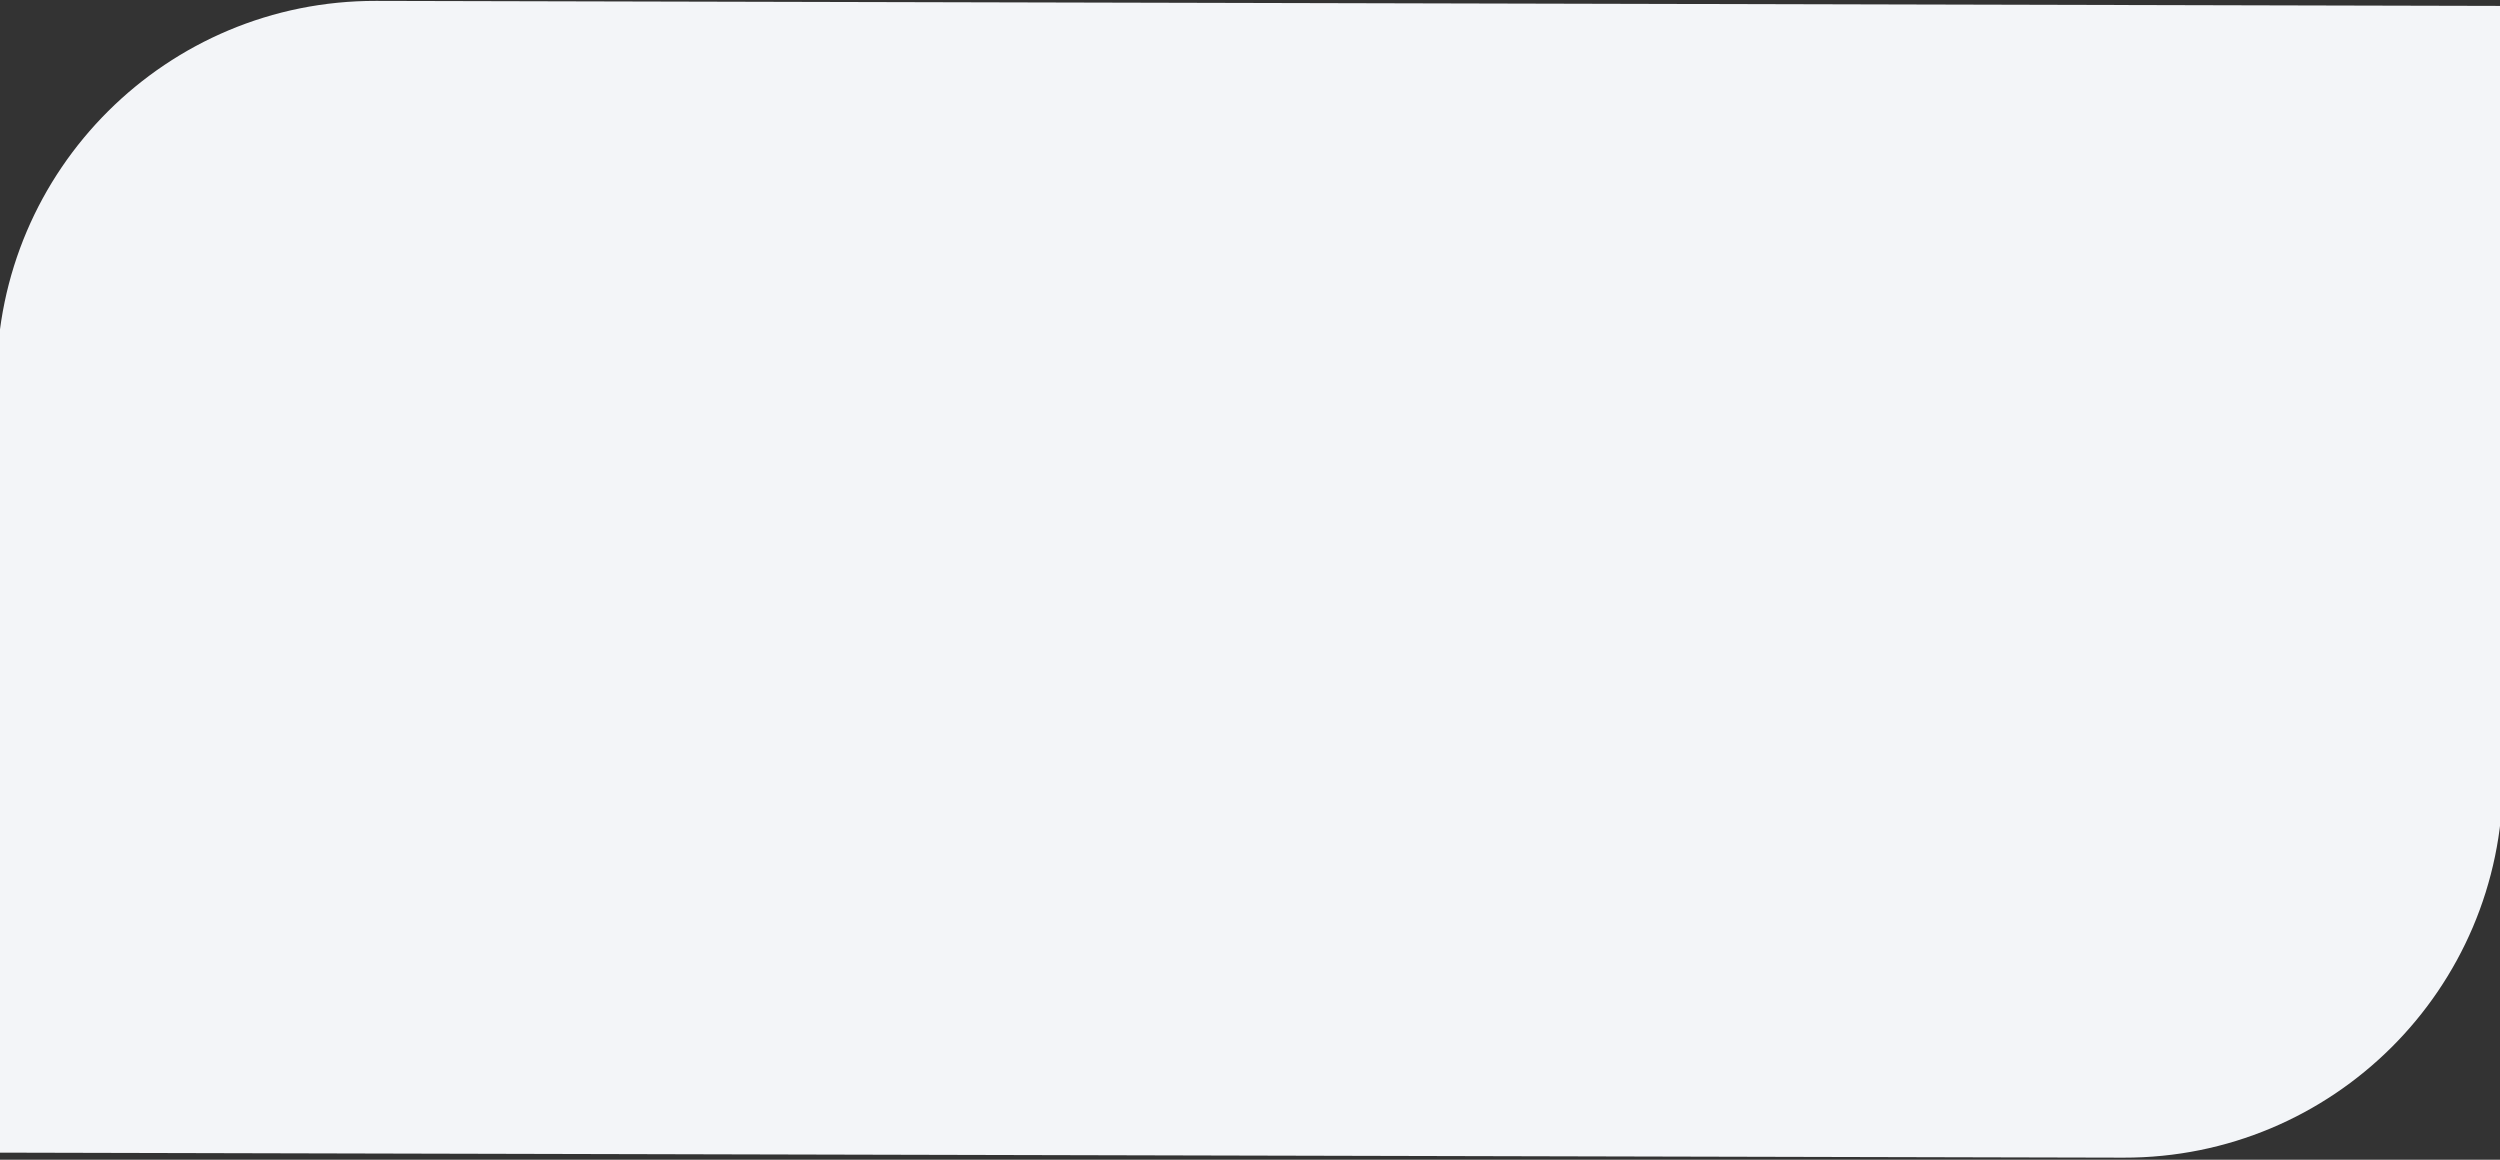 <svg width="1440" height="668" viewBox="0 0 1440 668" fill="none" xmlns="http://www.w3.org/2000/svg" preserveAspectRatio="none">
<rect x="0" y="0" width="1440" height="668" fill="#333333" stroke="none"/>
<path d="M-1.885 218C-1.6 97.602 96.232 0.231 216.63 0.515L1442.72 3.411L1441.66 449.324C1441.38 569.722 1343.55 667.093 1223.15 666.809L-2.938 663.913L-1.885 218Z" fill="#F3F5F8"/>
</svg>
